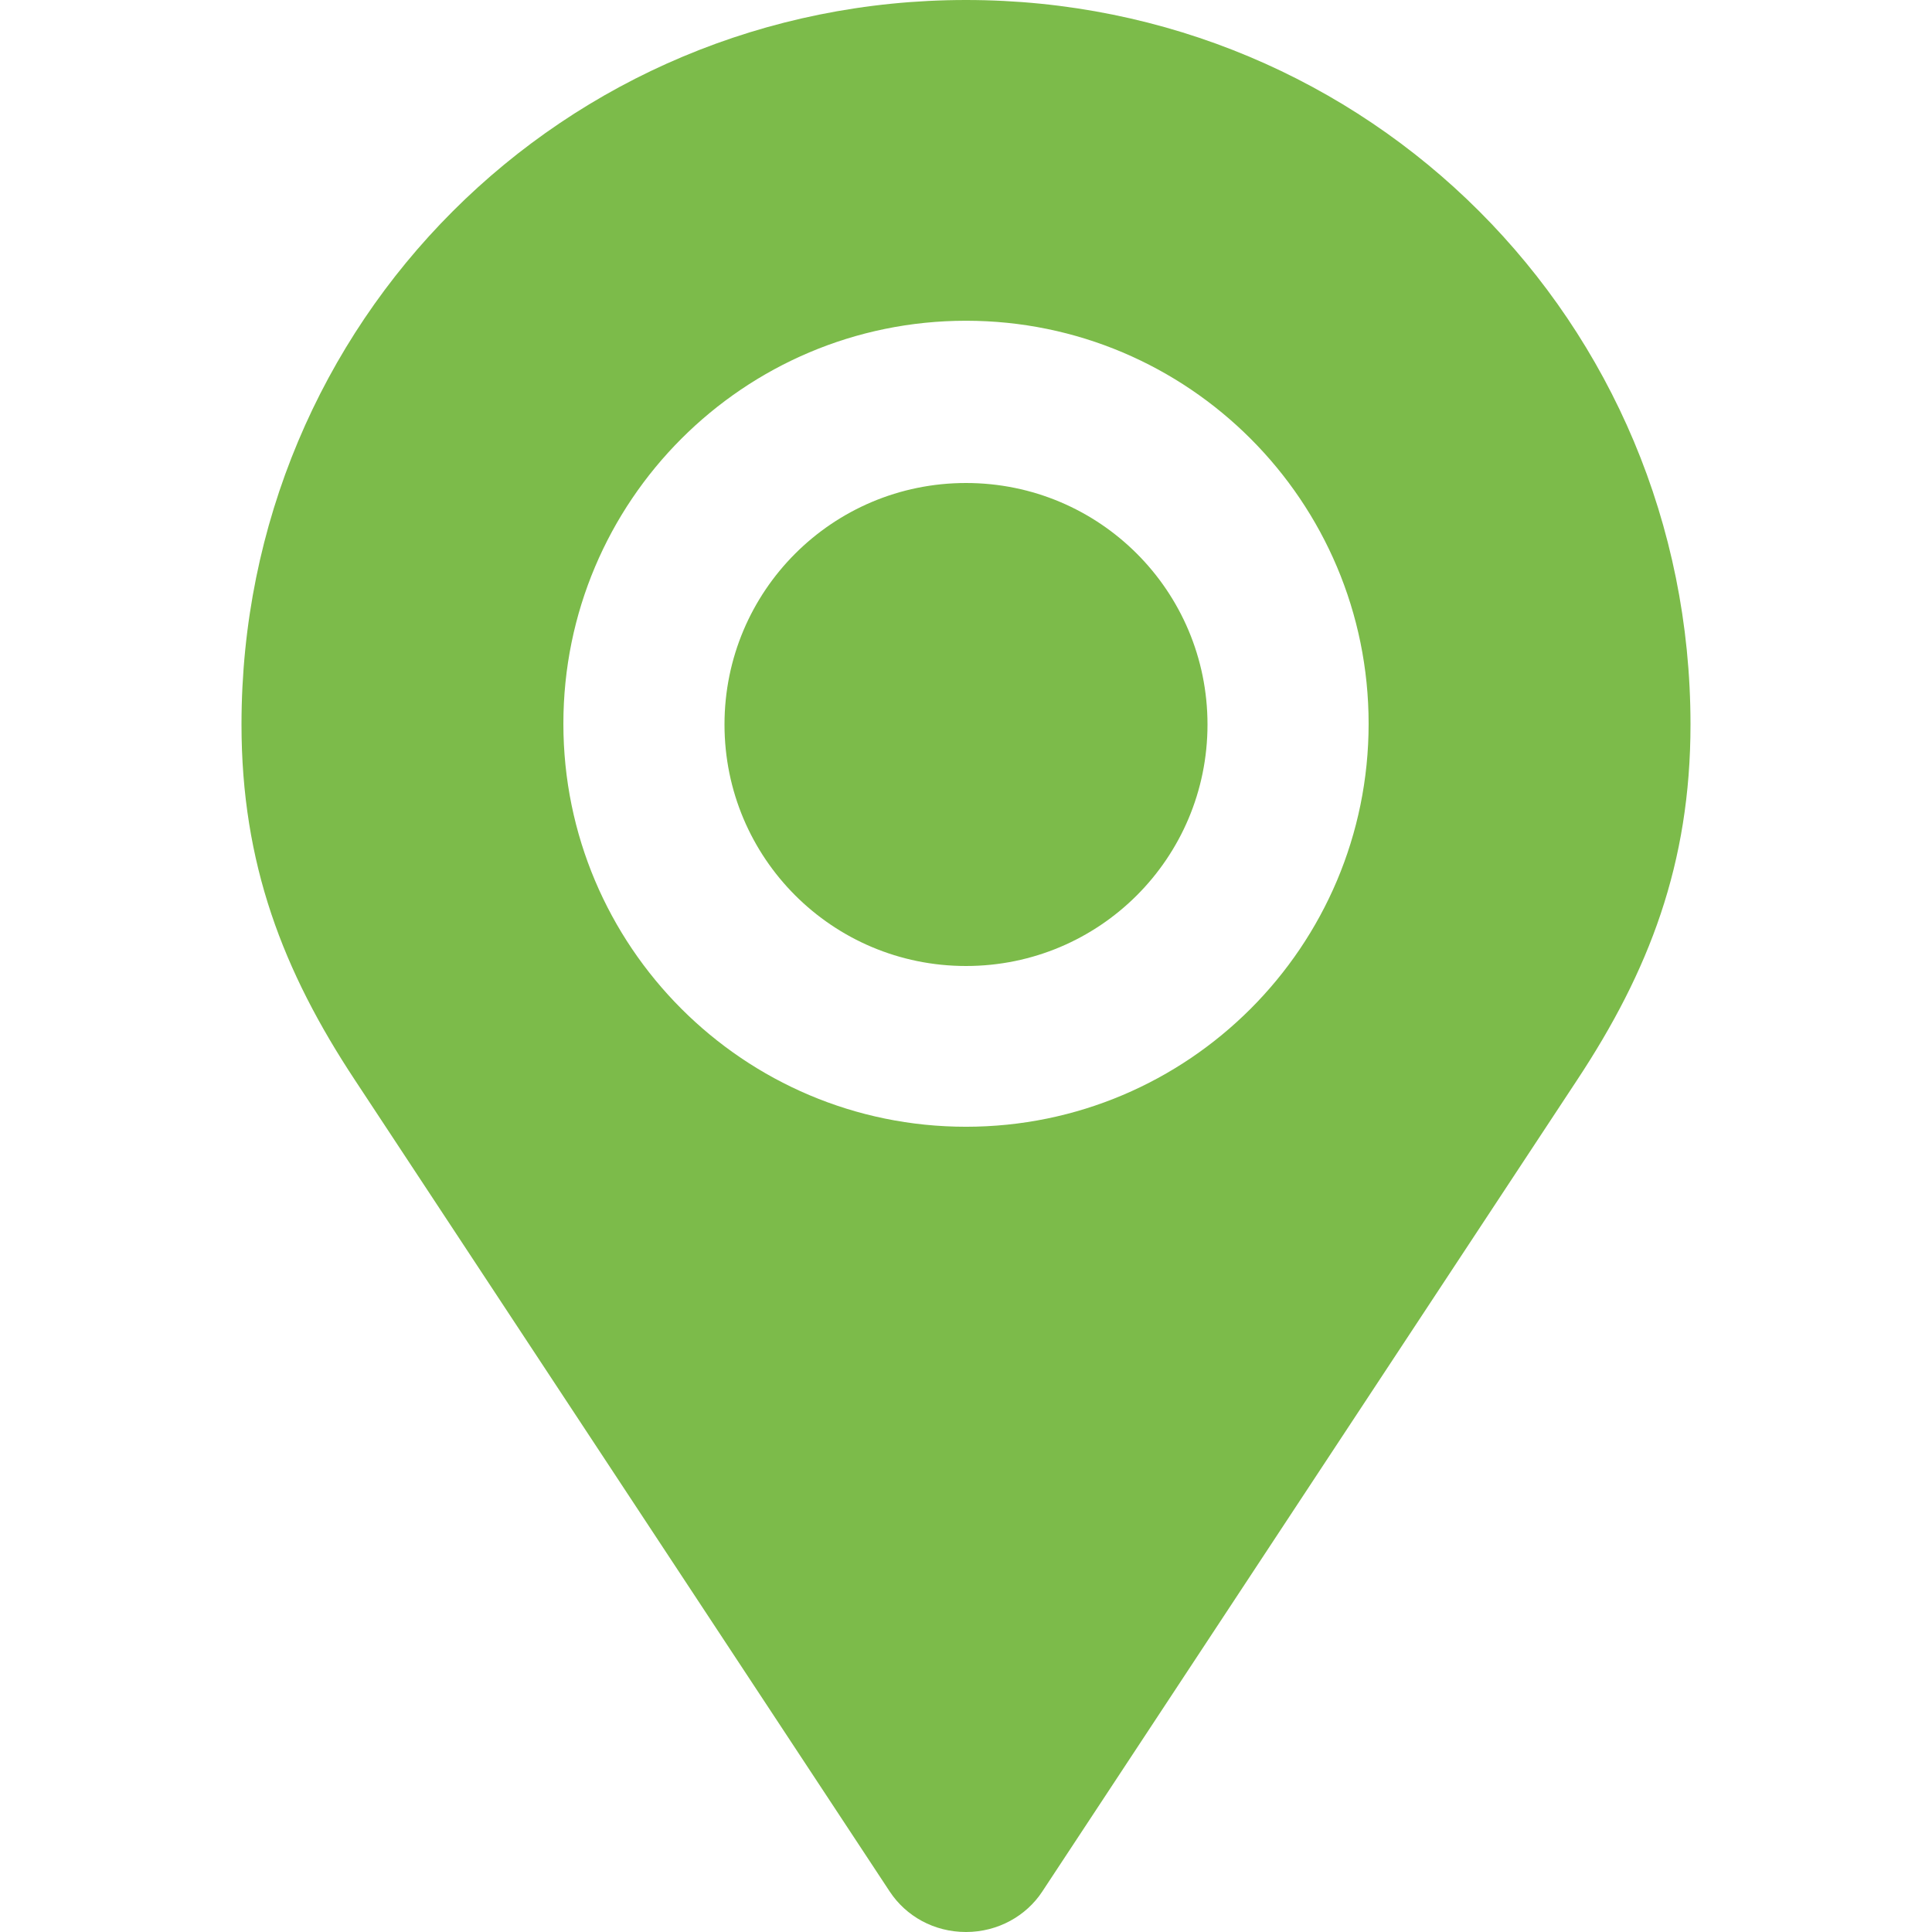 <svg width="58" height="58" viewBox="0 0 58 58" fill="none" xmlns="http://www.w3.org/2000/svg">
<path d="M29 0C16.913 0 7.25 9.663 7.25 21.75C7.25 25.93 8.496 29.159 10.66 32.432L26.712 56.788C27.199 57.524 28.037 58 29 58C29.963 58 30.812 57.513 31.288 56.788L47.34 32.432C49.504 29.159 50.75 25.93 50.75 21.75C50.75 9.663 41.087 0 29 0ZM29 33.826C22.328 33.826 16.913 28.411 16.913 21.727C16.913 15.044 22.328 9.629 29 9.629C35.672 9.629 41.087 15.044 41.087 21.727C41.087 28.411 35.672 33.826 29 33.826ZM29 14.5C24.99 14.5 21.75 17.74 21.75 21.75C21.75 25.76 24.99 29 29 29C33.01 29 36.25 25.76 36.25 21.75C36.25 17.74 33.01 14.5 29 14.5Z" fill="#7CBB4A"/>
</svg>

